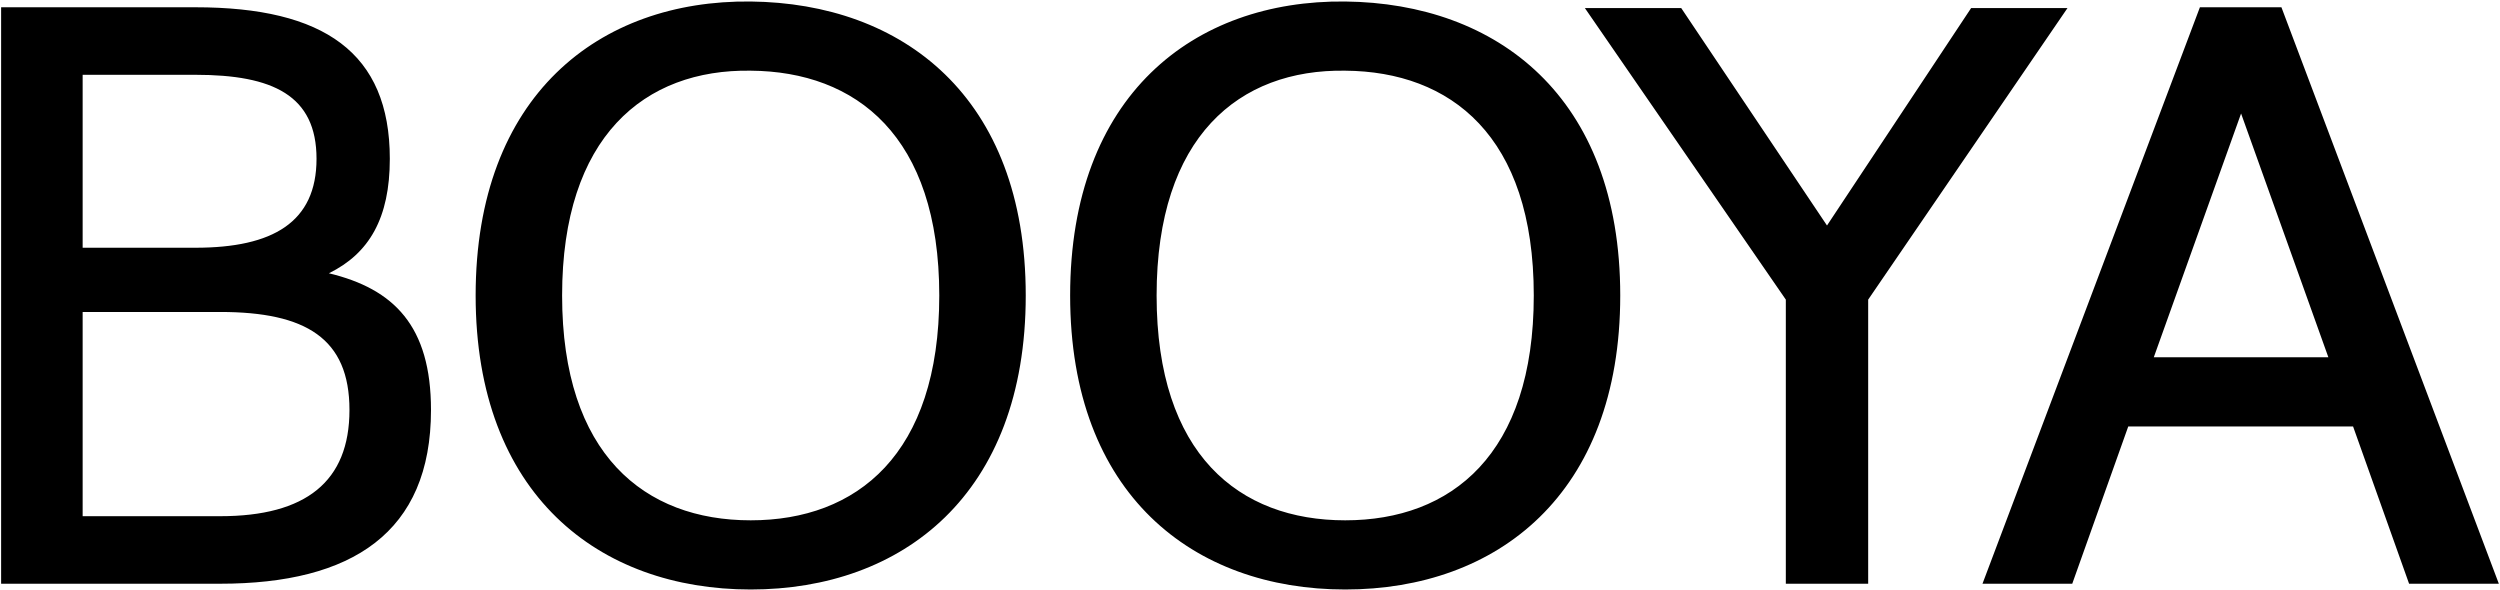 <svg width="1272" height="300" viewBox="0 0 1272 300" fill="none" xmlns="http://www.w3.org/2000/svg">
<path d="M167.332 139.037C187.863 128.981 198.338 110.964 198.338 80.796C198.338 26.745 164.818 3.7 99.454 3.7H0.57V297H112.024C179.064 297 219.288 271.022 219.288 208.591C219.288 165.853 200.433 146.998 167.332 139.037ZM42.051 38.058H99.454C138.84 38.058 161.047 48.533 161.047 80.796C161.047 113.059 138.84 126.048 99.454 126.048H42.051V38.058ZM112.024 262.642H42.051V158.73H112.024C155.6 158.73 177.807 172.138 177.807 208.591C177.807 245.044 155.6 262.642 112.024 262.642ZM521.898 150.35C521.898 48.952 459.048 1.605 381.952 0.767C304.856 -0.071 242.006 48.533 242.006 150.35C242.006 251.748 304.856 299.933 381.952 299.933C459.048 299.933 521.898 251.748 521.898 150.35ZM477.903 150.35C477.903 231.217 436.003 264.737 381.952 264.737C327.901 264.737 286.001 231.217 286.001 150.35C286.001 69.483 327.901 35.125 381.952 35.963C435.584 36.382 477.903 69.064 477.903 150.35ZM824.38 150.35C824.38 48.952 761.53 1.605 684.434 0.767C607.338 -0.071 544.488 48.533 544.488 150.35C544.488 251.748 607.338 299.933 684.434 299.933C761.53 299.933 824.38 251.748 824.38 150.35ZM780.385 150.35C780.385 231.217 738.485 264.737 684.434 264.737C630.383 264.737 588.483 231.217 588.483 150.35C588.483 69.483 630.383 35.125 684.434 35.963C738.066 36.382 780.385 69.064 780.385 150.35ZM1051.93 4.119H1002.9L929.578 114.735L855.415 4.119H806.392L908.628 152.445V297H950.528V152.445L1051.93 4.119ZM1197.24 216.971L1225.74 297H1271.41L1160.79 3.7H1119.31L1008.69 297H1054.36L1082.86 216.971H1197.24ZM1184.67 181.775H1095.85L1140.26 57.751L1184.67 181.775Z" fill="black"/>
</svg>
